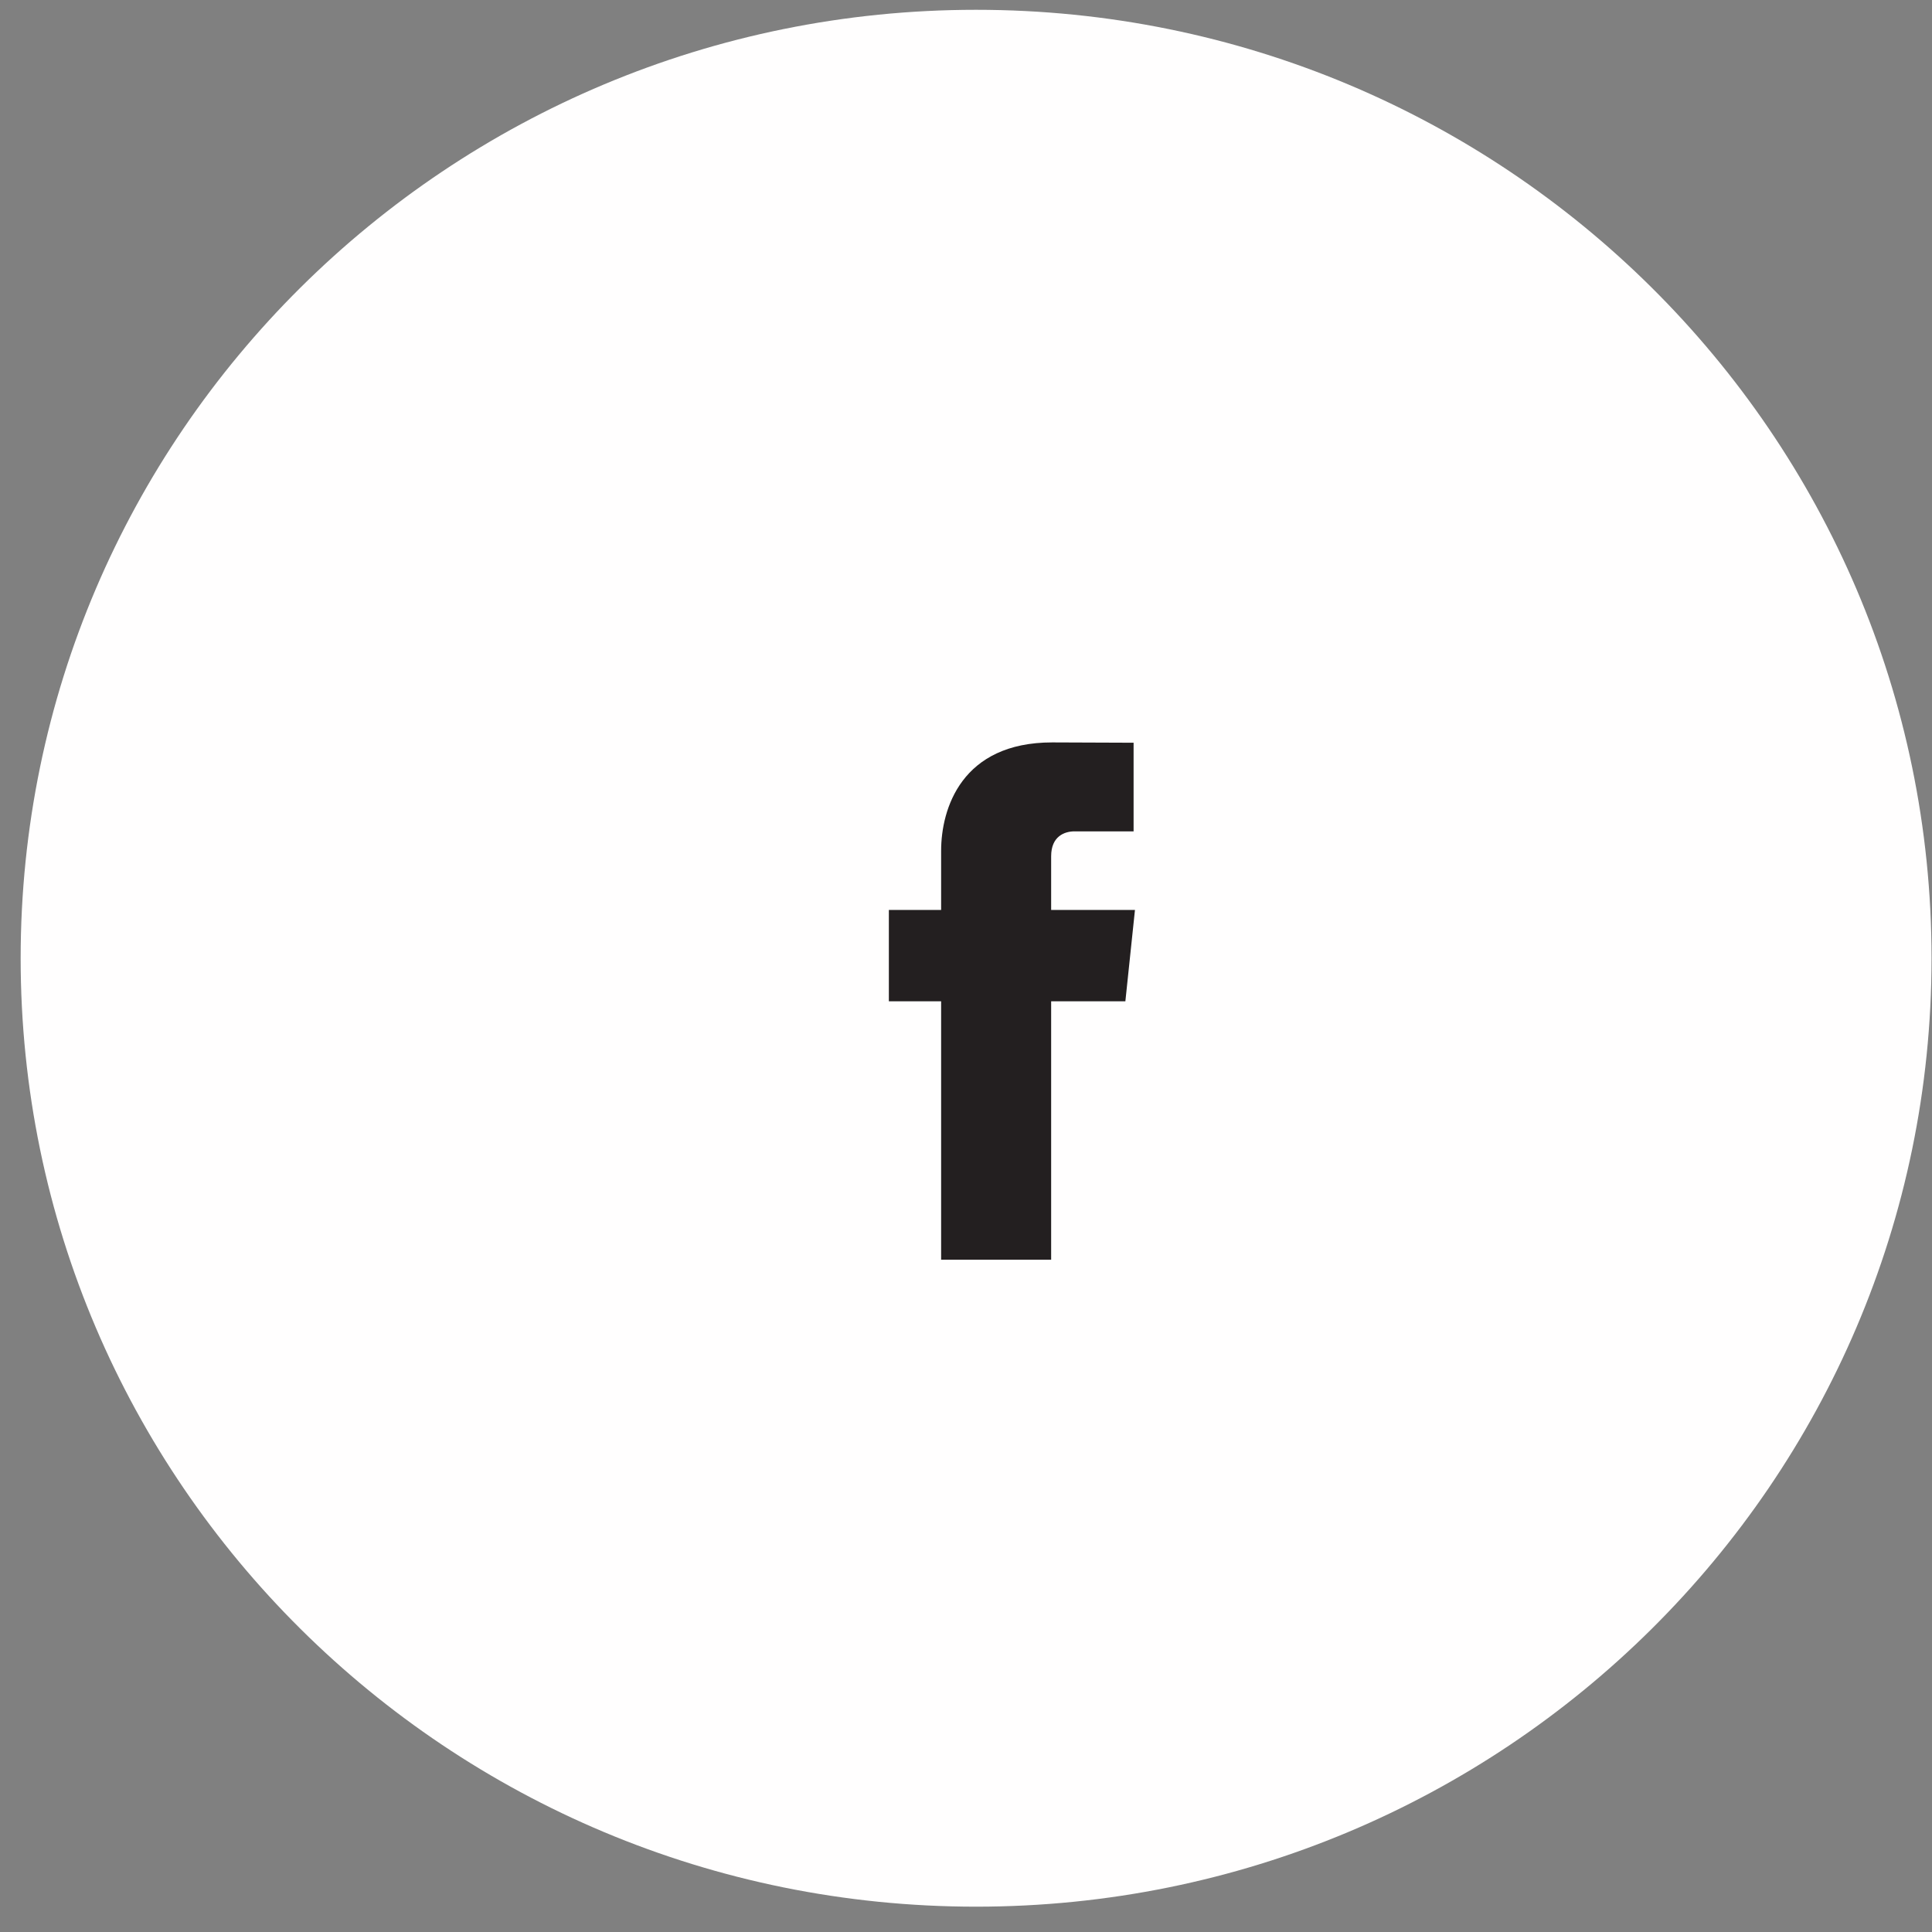 <svg width="55" height="55" viewBox="0 0 55 55" fill="none" xmlns="http://www.w3.org/2000/svg">
<rect x="0" y="0" width="55" height="55" fill="#808080" stroke="none"/>
<path d="M27.787 54.279C42.809 54.279 54.987 42.191 54.987 27.279C54.987 12.368 42.809 0.279 27.787 0.279C12.765 0.279 0.588 12.368 0.588 27.279C0.588 42.191 12.765 54.279 27.787 54.279Z" fill="#FFFEFE"/>
<path d="M32.31 25.904H29.924V24.375C29.924 23.801 30.313 23.667 30.588 23.667C30.861 23.667 32.271 23.667 32.271 23.667V21.144L29.953 21.135C27.378 21.135 26.792 23.017 26.792 24.221V25.904H25.304V28.504H26.792C26.792 31.841 26.792 35.862 26.792 35.862H29.924C29.924 35.862 29.924 31.802 29.924 28.504H32.037L32.31 25.904Z" fill="#231F20"/>
</svg>
